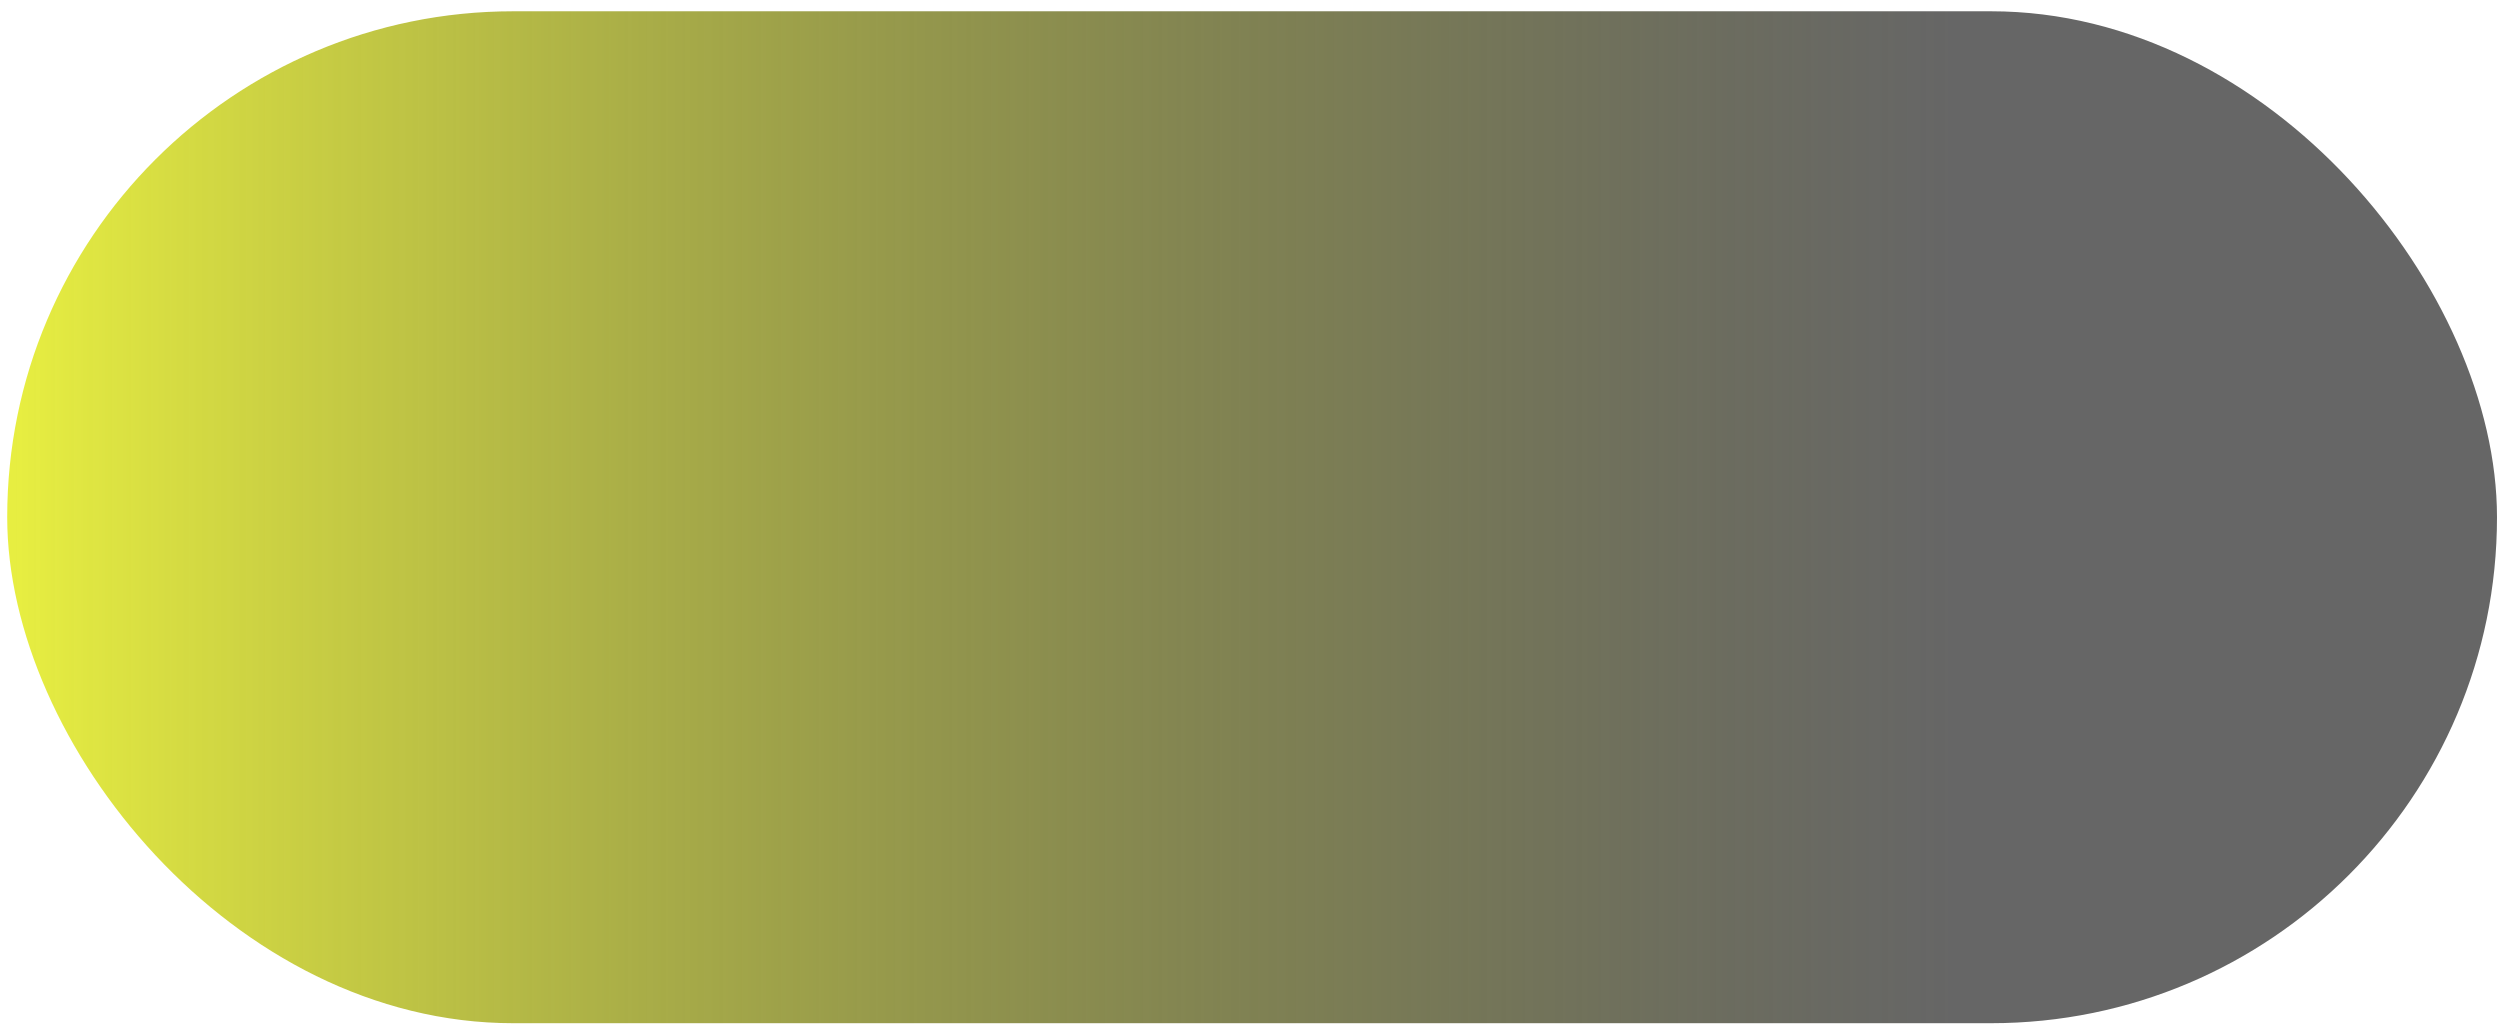 <svg width="203" height="84" viewBox="0 0 203 84" fill="none" xmlns="http://www.w3.org/2000/svg">
<rect x="0.585" y="0.916" width="202.171" height="82.168" rx="41.084" fill="url(#paint0_linear_916_195035)"/>
<defs>
<linearGradient id="paint0_linear_916_195035" x1="0.585" y1="83.084" x2="158.719" y2="83.084" gradientUnits="userSpaceOnUse">
<stop stop-color="#E8EF41"/>
<stop offset="1" stop-opacity="0.6"/>
</linearGradient>
</defs>
</svg>
